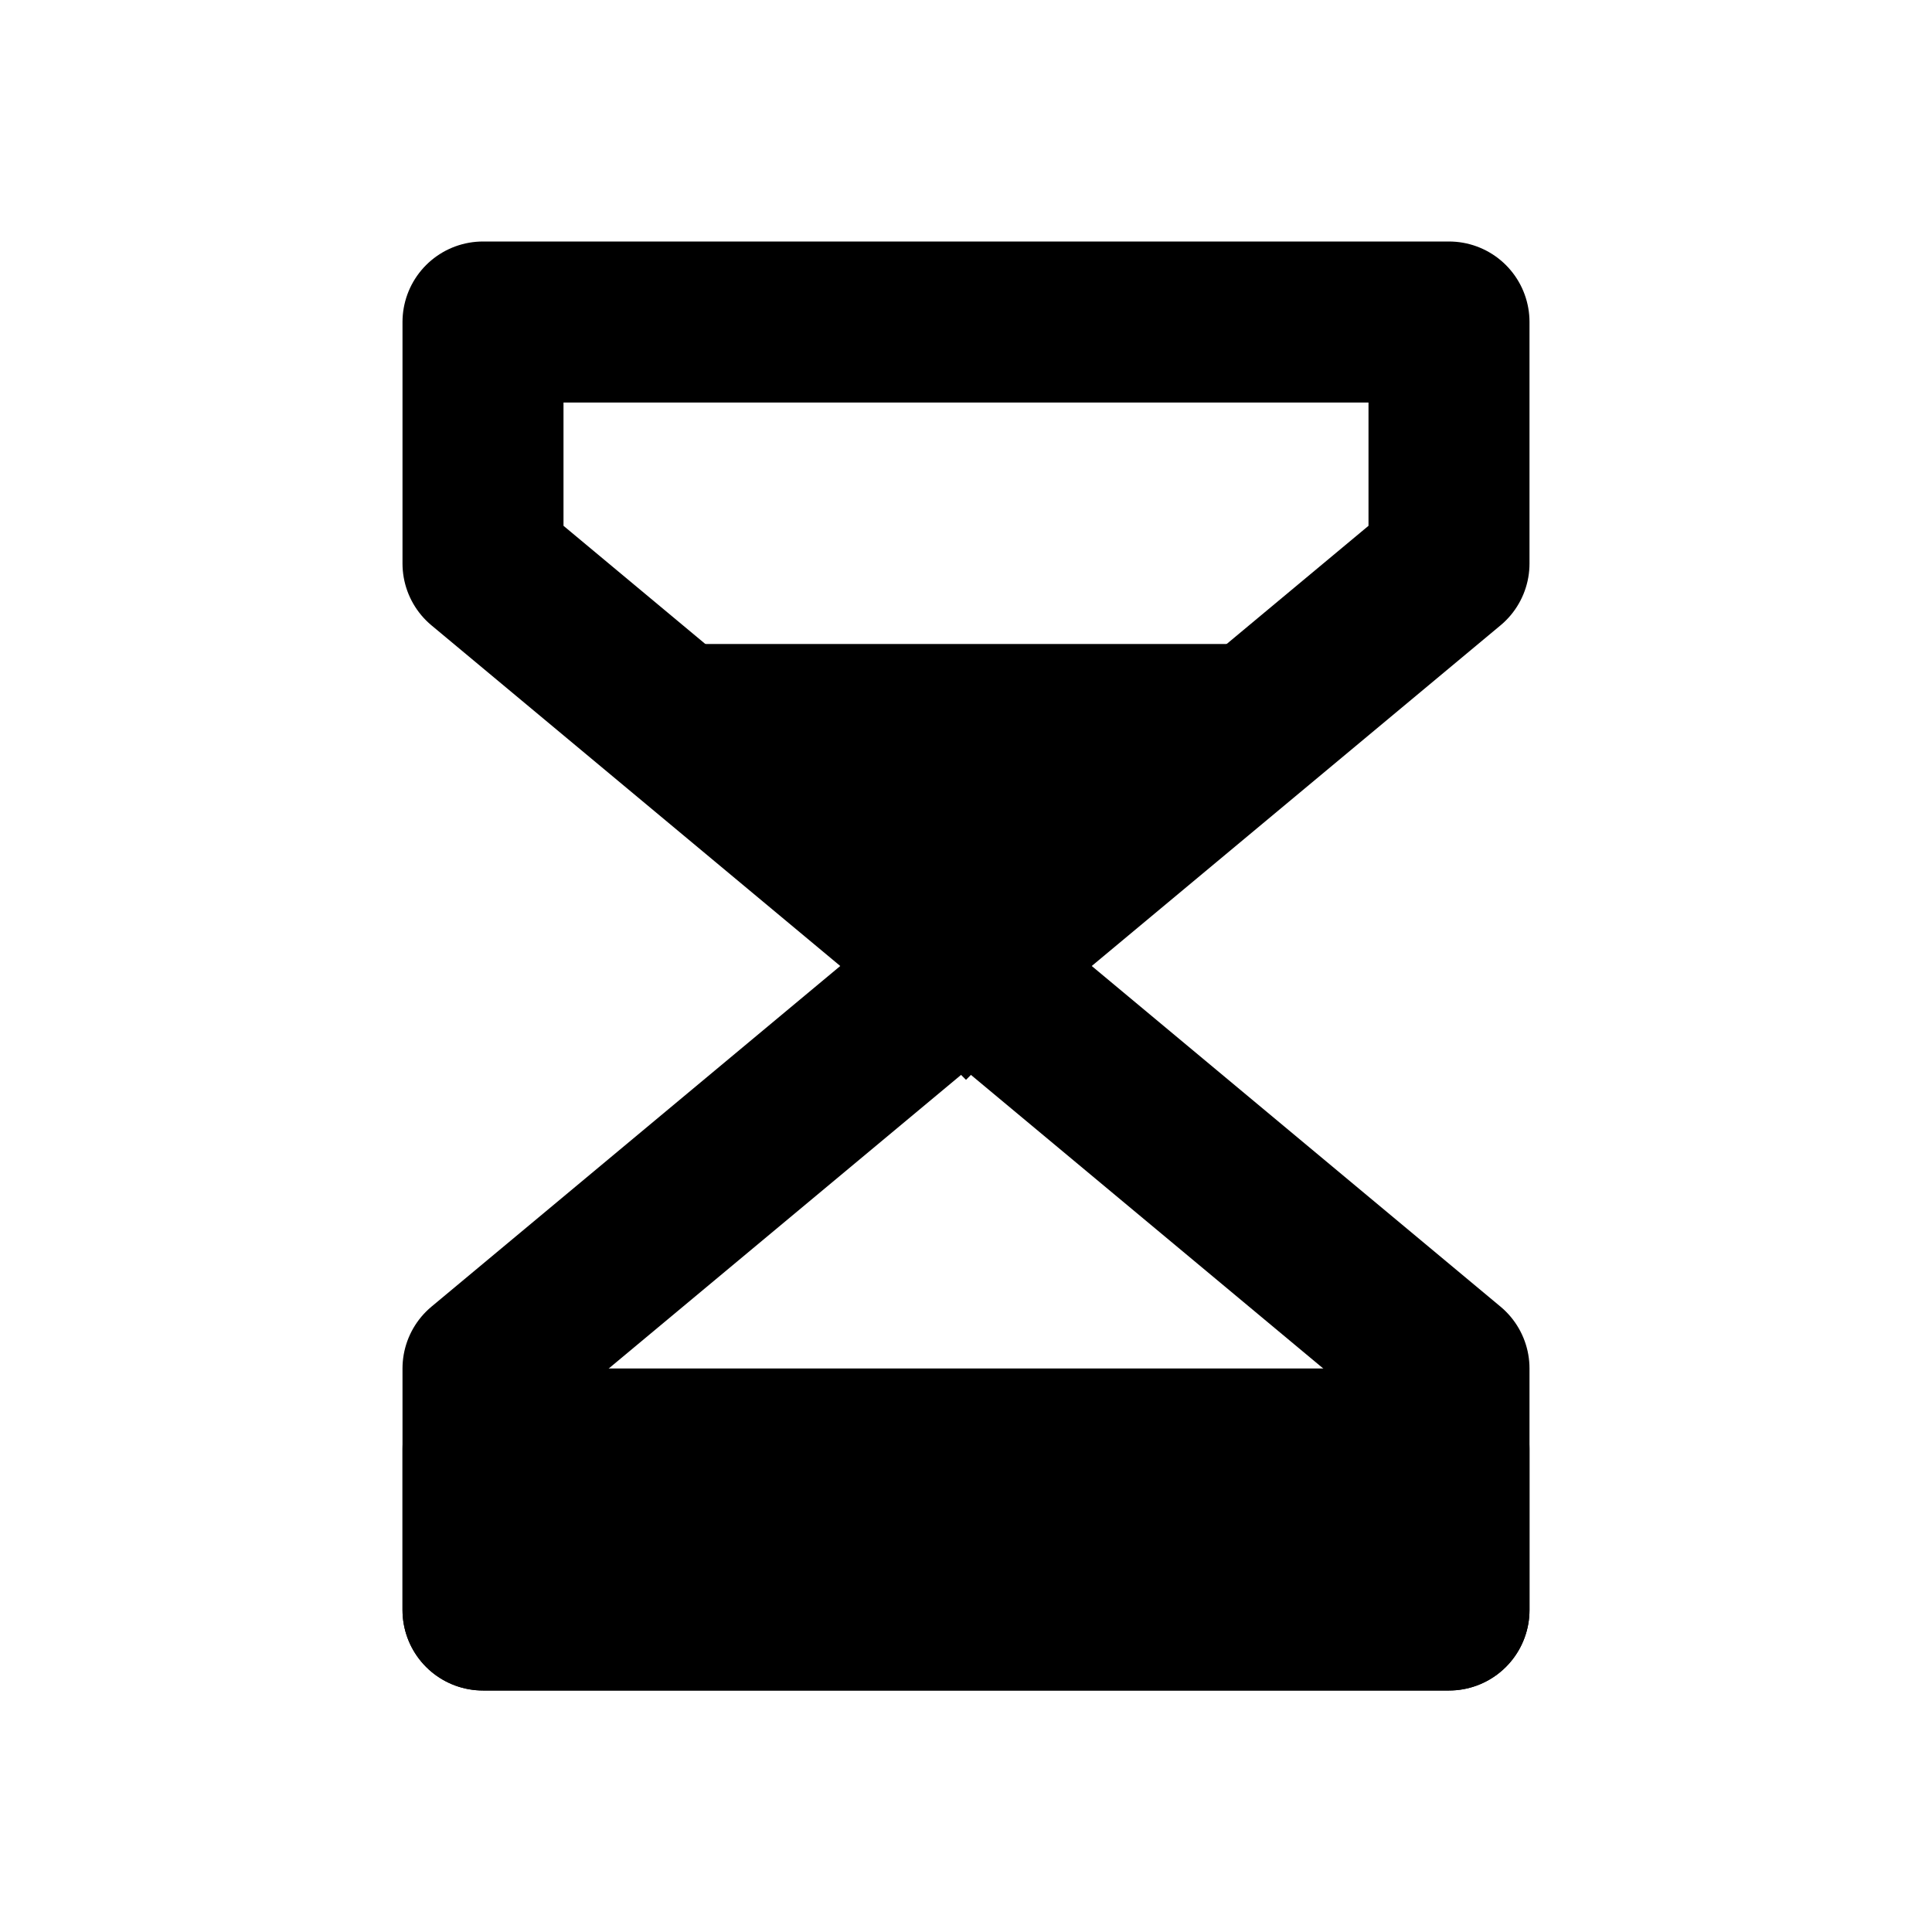 <?xml version="1.0" encoding="UTF-8" standalone="no"?>
<!-- Created with Inkscape (http://www.inkscape.org/) -->

<svg
   width="24cm"
   height="24cm"
   viewBox="0 0 240 240"
   version="1.1"
   id="svg5"
   inkscape:version="1.1.2 (0a00cf5339, 2022-02-04)"
   sodipodi:docname="timer-icon-layer.svg"
   xmlns:inkscape="http://www.inkscape.org/namespaces/inkscape"
   xmlns:sodipodi="http://sodipodi.sourceforge.net/DTD/sodipodi-0.dtd"
   xmlns="http://www.w3.org/2000/svg"
   xmlns:svg="http://www.w3.org/2000/svg">
  <sodipodi:namedview
     id="namedview7"
     pagecolor="#ffffff"
     bordercolor="#666666"
     borderopacity="1.0"
     inkscape:pageshadow="2"
     inkscape:pageopacity="0.0"
     inkscape:pagecheckerboard="true"
     inkscape:document-units="cm"
     showgrid="true"
     units="cm"
     width="24cm"
     inkscape:zoom="0.5"
     inkscape:cx="209"
     inkscape:cy="611"
     inkscape:window-width="1467"
     inkscape:window-height="1144"
     inkscape:window-x="451"
     inkscape:window-y="0"
     inkscape:window-maximized="0"
     inkscape:current-layer="layer1"
     inkscape:lockguides="true">
    <inkscape:grid
       type="xygrid"
       id="grid824"
       dotted="false"
       units="cm"
       spacingx="10"
       spacingy="10"
       empspacing="1" />
  </sodipodi:namedview>
  <defs
     id="defs2" />
  <g
     inkscape:label="Icon"
     inkscape:groupmode="layer"
     id="layer1">
    <path
       style="fill:none;stroke:#000000;stroke-width:20;stroke-linecap:butt;stroke-linejoin:round;stroke-miterlimit:4;stroke-dasharray:none;stroke-opacity:1"
       d="M 60,40 V 70 L 180,170 v 30 H 60 v -30 L 180,70 V 40 Z"
       id="path3799"
       sodipodi:nodetypes="ccccccccc" />
    <rect
       style="fill:#000000;fill-opacity:1;stroke:#000000;stroke-width:20;stroke-linejoin:round;stroke-miterlimit:4;stroke-dasharray:none;stop-color:#000000"
       id="rect3921"
       width="120"
       height="20"
       x="60"
       y="180" />
    <path
       style="fill:#000000;fill-opacity:1;stroke:#000000;stroke-width:20;stroke-linecap:butt;stroke-linejoin:miter;stroke-miterlimit:4;stroke-dasharray:none;stroke-opacity:1"
       d="M 120,120 90,90 h 60 z"
       id="path3956" />
  </g>
</svg>
